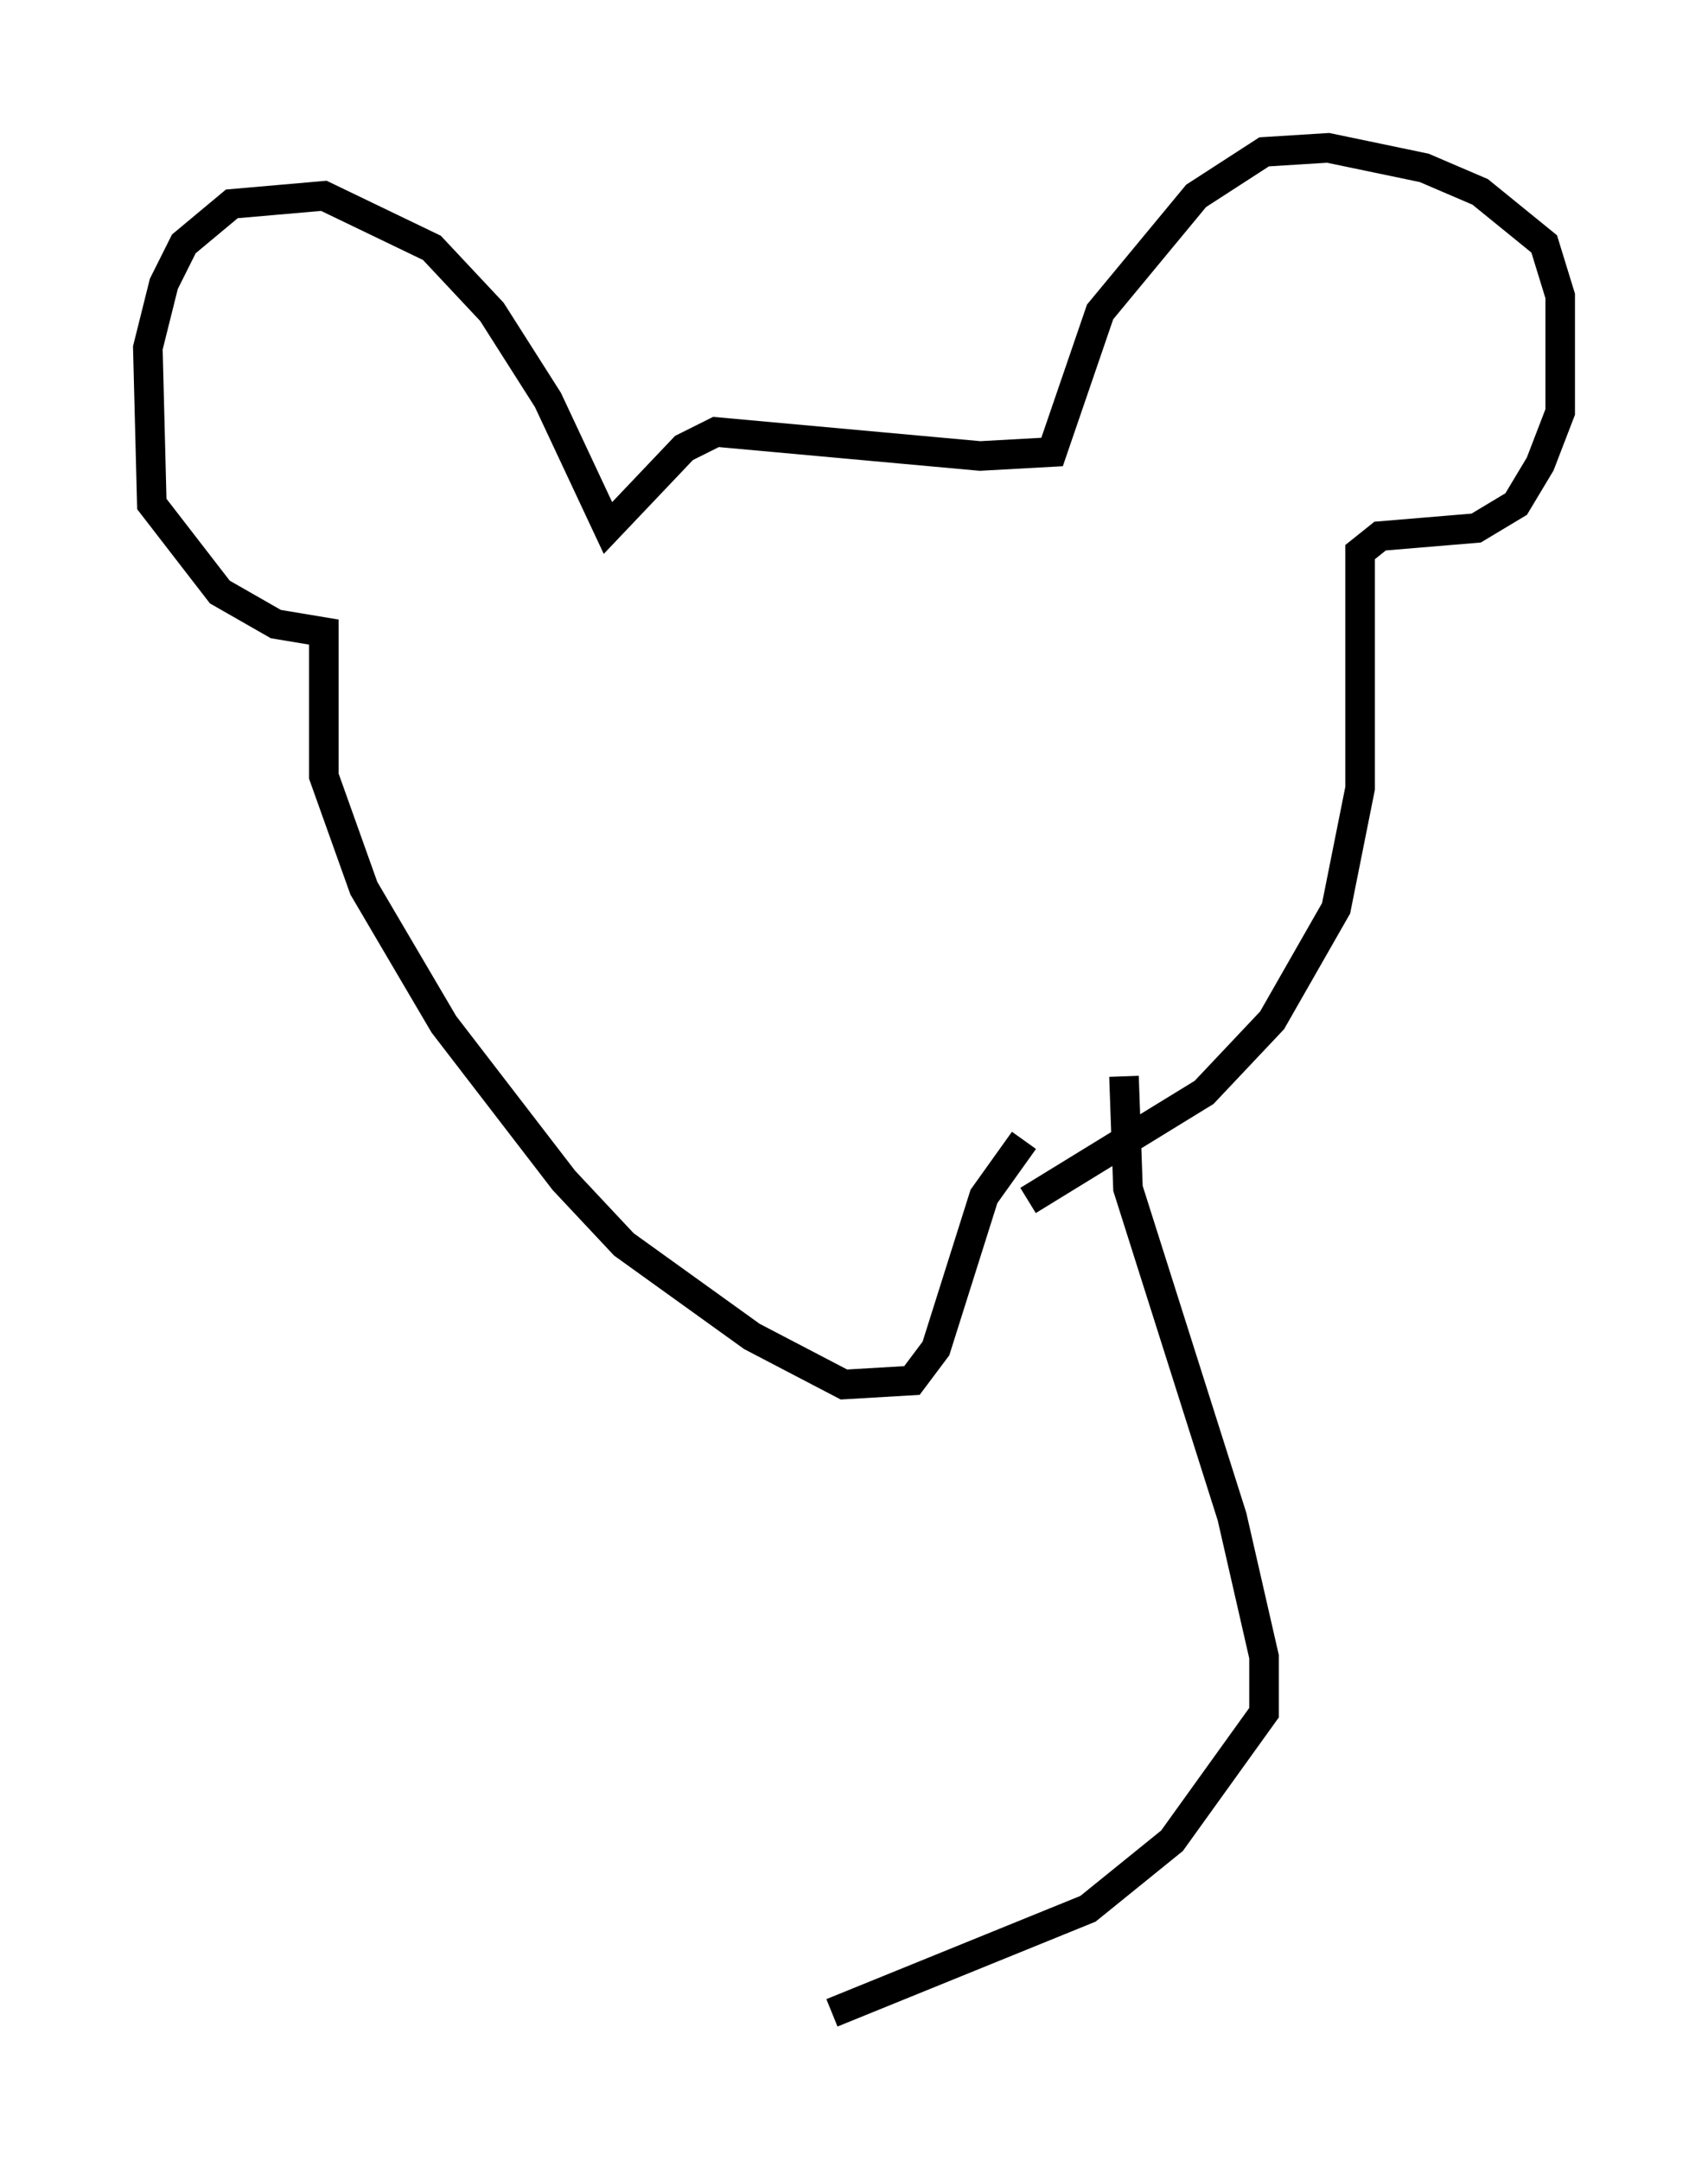 <?xml version="1.0" encoding="utf-8" ?>
<svg baseProfile="full" height="73.058" version="1.1" width="57.767" xmlns="http://www.w3.org/2000/svg" xmlns:ev="http://www.w3.org/2001/xml-events" xmlns:xlink="http://www.w3.org/1999/xlink"><defs /><rect fill="white" height="73.058" width="57.767" x="0" y="0" /><path d="M29.628, 41.4 m5.142, -0.812 l5.954, -3.654 2.3, -2.436 l2.165, -3.789 0.812, -4.059 l0.0, -7.984 0.677, -0.541 l3.248, -0.271 1.353, -0.812 l0.812, -1.353 0.677, -1.759 l0.0, -3.924 -0.541, -1.759 l-2.165, -1.759 -1.894, -0.812 l-3.248, -0.677 -2.165, 0.135 l-2.3, 1.488 -3.248, 3.924 l-1.624, 4.736 -2.436, 0.135 l-8.931, -0.812 -1.083, 0.541 l-2.571, 2.706 -2.03, -4.33 l-1.894, -2.977 -2.03, -2.165 l-3.654, -1.759 -3.112, 0.271 l-1.624, 1.353 -0.677, 1.353 l-0.541, 2.165 0.135, 5.277 l2.3, 2.977 1.894, 1.083 l1.624, 0.271 0.0, 4.871 l1.353, 3.789 2.706, 4.601 l4.059, 5.277 2.03, 2.165 l4.33, 3.112 3.112, 1.624 l2.3, -0.135 0.812, -1.083 l1.624, -5.142 1.353, -1.894 m3.383, -2.165 l0.135, 3.789 3.518, 11.096 l1.083, 4.736 0.0, 1.894 l-3.112, 4.33 -2.842, 2.3 l-8.66, 3.518 " fill="none" stroke="black" stroke-width="1" /></svg>